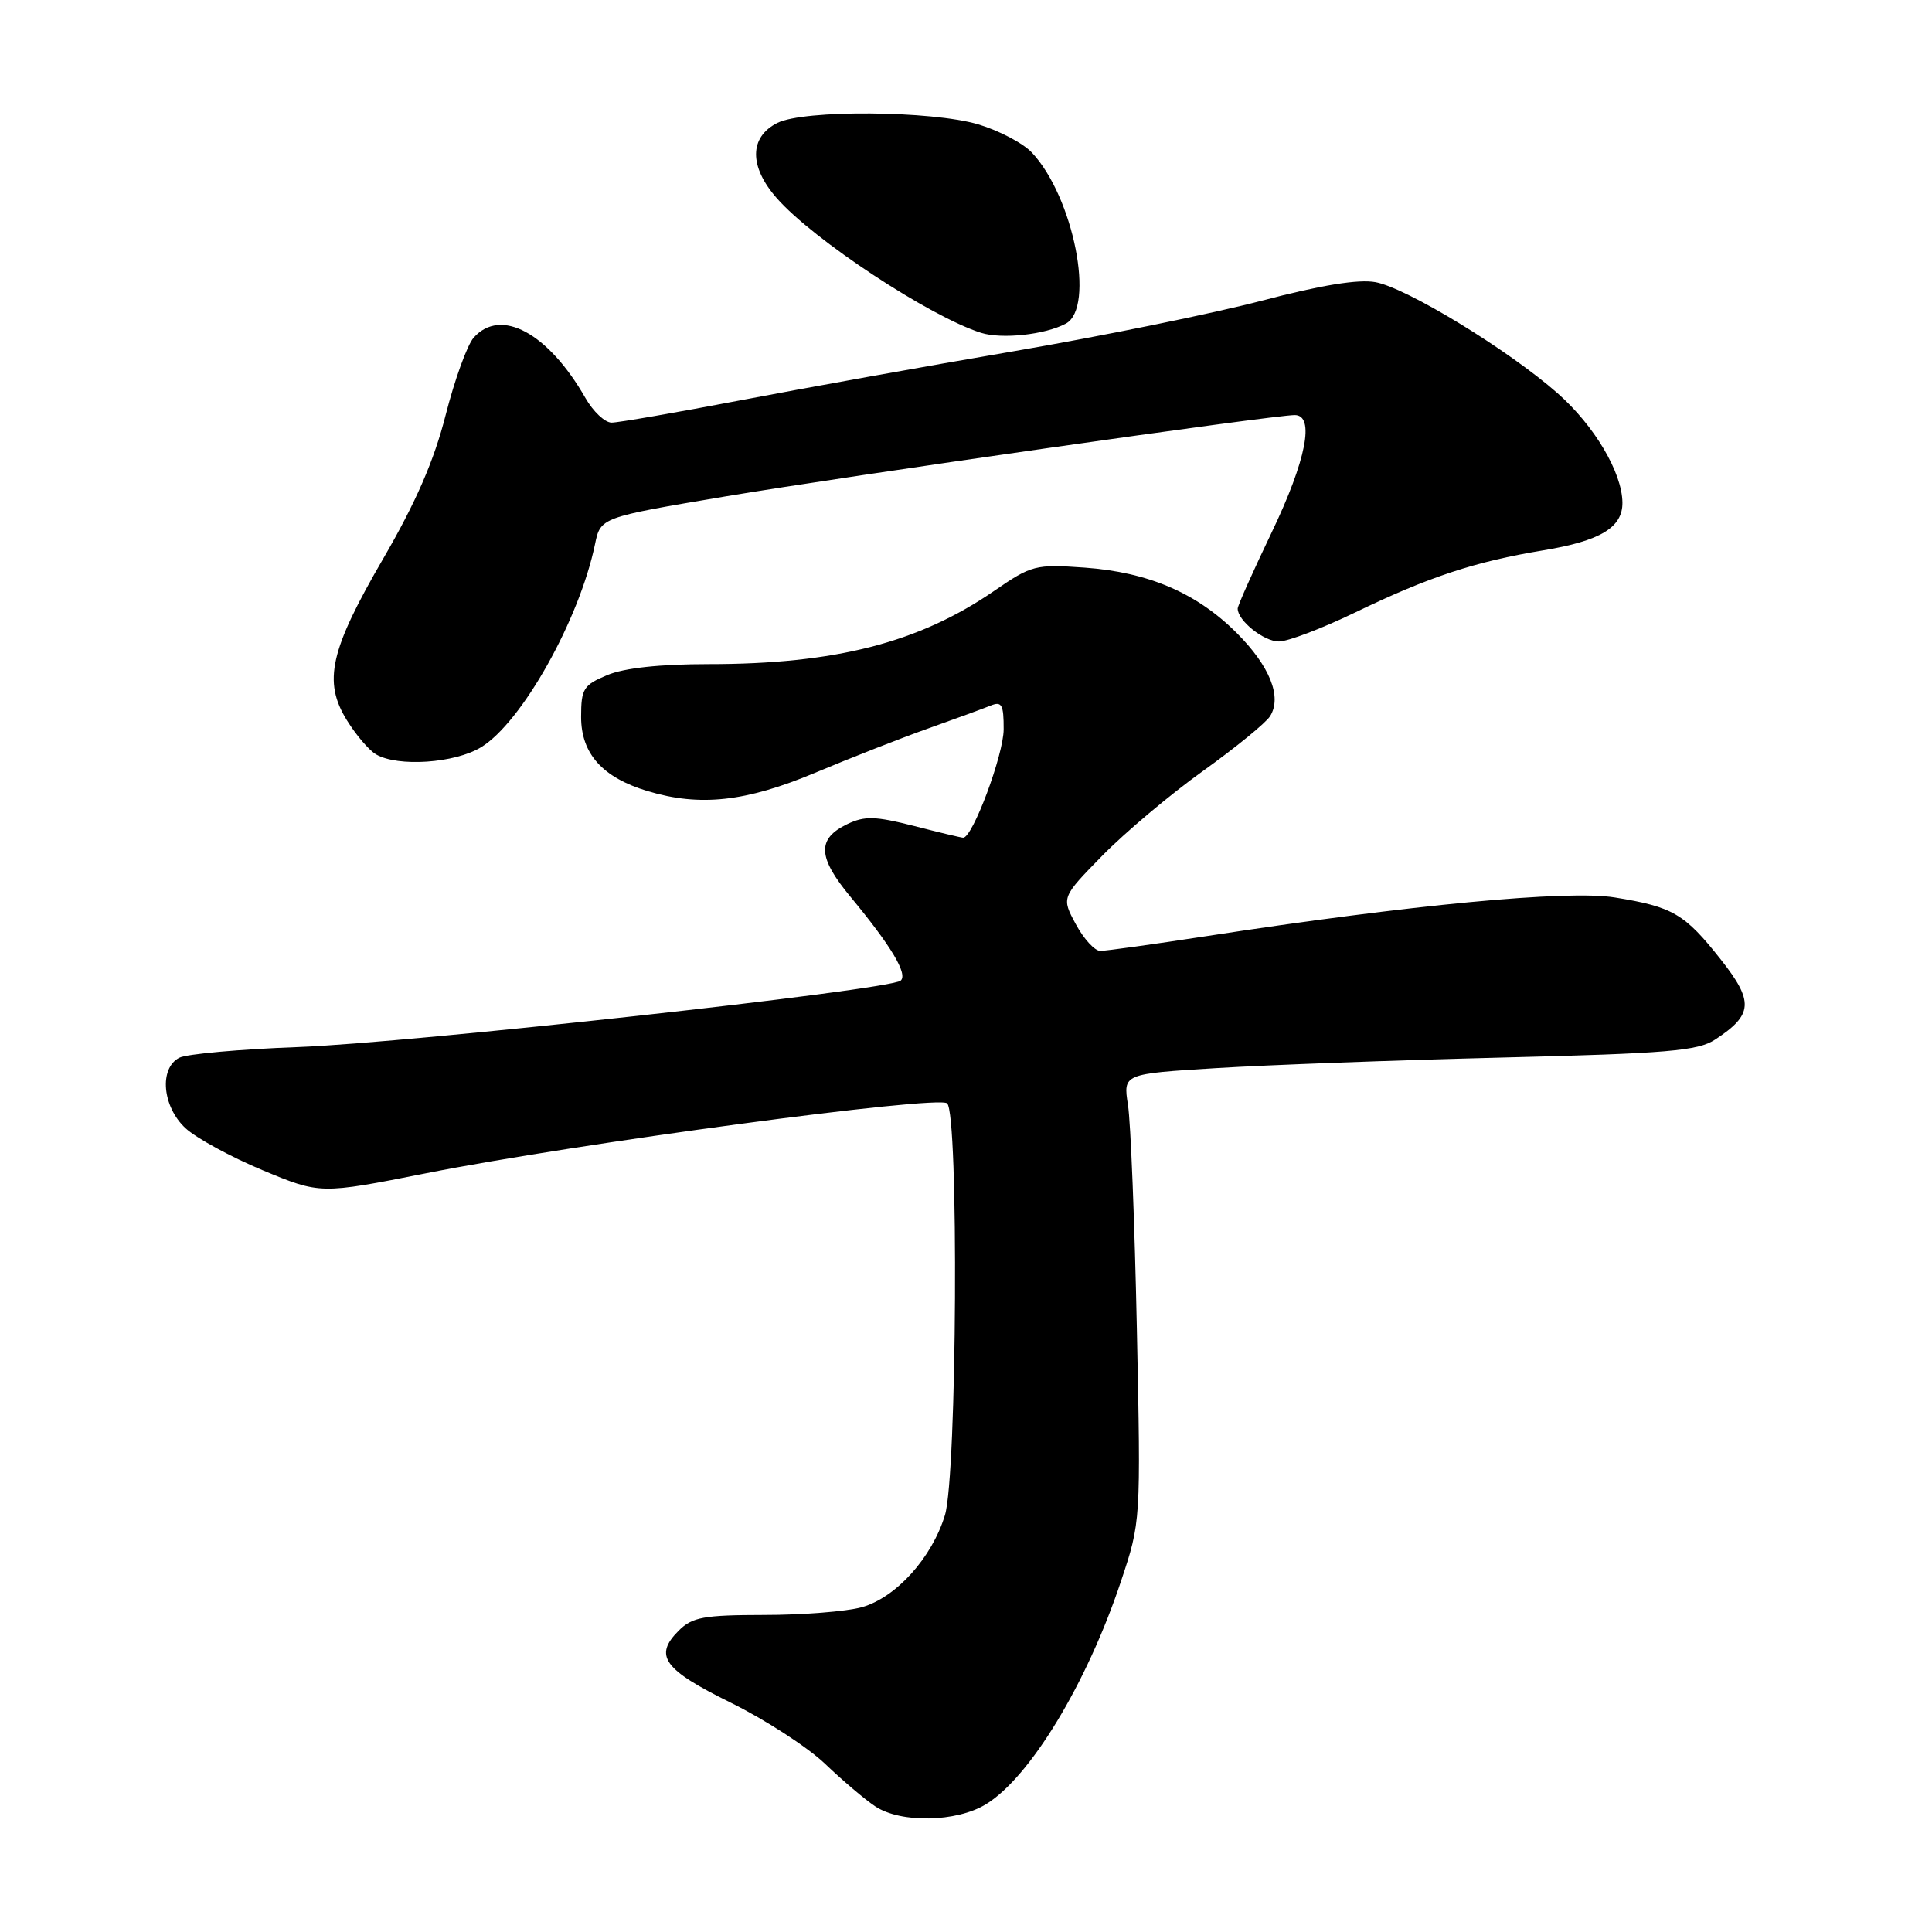 <?xml version="1.0" encoding="UTF-8" standalone="no"?>
<!DOCTYPE svg PUBLIC "-//W3C//DTD SVG 1.1//EN" "http://www.w3.org/Graphics/SVG/1.1/DTD/svg11.dtd" >
<svg xmlns="http://www.w3.org/2000/svg" xmlns:xlink="http://www.w3.org/1999/xlink" version="1.1" viewBox="0 0 256 256">
 <g >
 <path fill="currentColor"
d=" M 130.63 239.08 C 136.47 235.52 144.01 223.09 148.52 209.57 C 151.17 201.64 151.17 201.64 150.64 176.07 C 150.35 162.01 149.82 148.65 149.46 146.40 C 148.82 142.29 148.82 142.29 161.16 141.53 C 167.95 141.11 185.00 140.48 199.05 140.13 C 220.99 139.59 224.97 139.25 227.26 137.75 C 232.30 134.45 232.42 132.71 228.00 127.12 C 223.22 121.07 221.66 120.16 213.97 118.92 C 207.73 117.91 186.95 119.88 159.82 124.05 C 152.84 125.12 146.53 126.00 145.79 126.00 C 145.06 126.00 143.60 124.41 142.55 122.46 C 140.64 118.92 140.64 118.92 146.07 113.37 C 149.06 110.32 155.05 105.27 159.40 102.16 C 163.74 99.05 167.74 95.78 168.29 94.90 C 169.90 92.35 168.26 88.26 163.87 83.87 C 158.57 78.57 152.16 75.82 143.72 75.21 C 137.19 74.75 136.70 74.87 131.71 78.31 C 121.75 85.16 110.68 88.00 93.88 88.00 C 87.46 88.00 82.71 88.51 80.47 89.45 C 77.31 90.77 77.00 91.26 77.00 95.00 C 77.00 99.88 79.84 103.03 85.83 104.83 C 92.77 106.91 98.83 106.24 108.00 102.40 C 112.67 100.44 119.42 97.79 123.00 96.52 C 126.58 95.25 130.29 93.89 131.25 93.50 C 132.74 92.89 133.00 93.36 132.99 96.64 C 132.98 100.02 128.88 111.00 127.63 111.00 C 127.37 111.00 124.43 110.30 121.09 109.44 C 115.98 108.14 114.57 108.10 112.27 109.20 C 108.23 111.14 108.33 113.57 112.69 118.83 C 118.09 125.35 120.33 129.09 119.34 129.94 C 117.90 131.19 54.25 138.20 39.50 138.74 C 31.80 139.02 24.71 139.66 23.75 140.16 C 21.06 141.56 21.51 146.64 24.58 149.49 C 26.00 150.80 30.60 153.31 34.80 155.06 C 42.44 158.24 42.44 158.24 56.47 155.46 C 76.29 151.53 124.27 145.09 125.50 146.20 C 127.06 147.61 126.81 195.49 125.21 200.76 C 123.49 206.42 118.71 211.71 114.17 212.97 C 112.15 213.53 106.34 213.99 101.25 213.99 C 93.25 214.00 91.72 214.28 89.94 216.06 C 86.60 219.40 87.90 221.21 96.82 225.61 C 101.39 227.86 107.01 231.51 109.32 233.71 C 111.62 235.91 114.61 238.45 115.97 239.35 C 119.34 241.60 126.73 241.46 130.63 239.08 Z  M 63.75 99.01 C 69.13 95.73 76.76 82.14 78.84 72.12 C 79.58 68.56 79.58 68.56 96.04 65.79 C 112.19 63.08 168.72 55.00 171.56 55.00 C 174.26 55.00 173.08 61.01 168.50 70.55 C 166.03 75.71 164.00 80.25 164.00 80.64 C 164.00 82.24 167.46 85.00 169.46 85.00 C 170.64 85.00 175.18 83.27 179.55 81.16 C 189.34 76.43 195.43 74.42 204.50 72.92 C 212.06 71.67 215.01 69.89 214.98 66.60 C 214.94 62.60 211.26 56.40 206.39 52.11 C 199.88 46.38 186.44 38.17 182.27 37.39 C 180.02 36.97 175.07 37.77 167.21 39.84 C 160.77 41.53 146.05 44.53 134.50 46.51 C 122.95 48.48 106.56 51.43 98.08 53.05 C 89.59 54.67 81.93 56.00 81.04 56.00 C 80.16 56.00 78.60 54.54 77.58 52.75 C 72.64 44.11 66.34 40.70 62.76 44.75 C 61.91 45.71 60.24 50.33 59.05 55.00 C 57.52 61.02 55.12 66.54 50.83 73.93 C 43.72 86.15 42.78 90.29 45.96 95.43 C 47.17 97.39 48.91 99.43 49.83 99.96 C 52.73 101.65 60.26 101.14 63.75 99.01 Z  M 141.23 42.88 C 145.15 40.78 142.25 26.11 136.74 20.23 C 135.57 18.98 132.37 17.30 129.63 16.48 C 123.44 14.65 106.51 14.52 103.00 16.29 C 99.27 18.17 99.24 22.07 102.93 26.26 C 107.77 31.78 123.19 41.94 129.99 44.10 C 132.76 44.97 138.48 44.35 141.23 42.88 Z "/>
</g>
</svg>